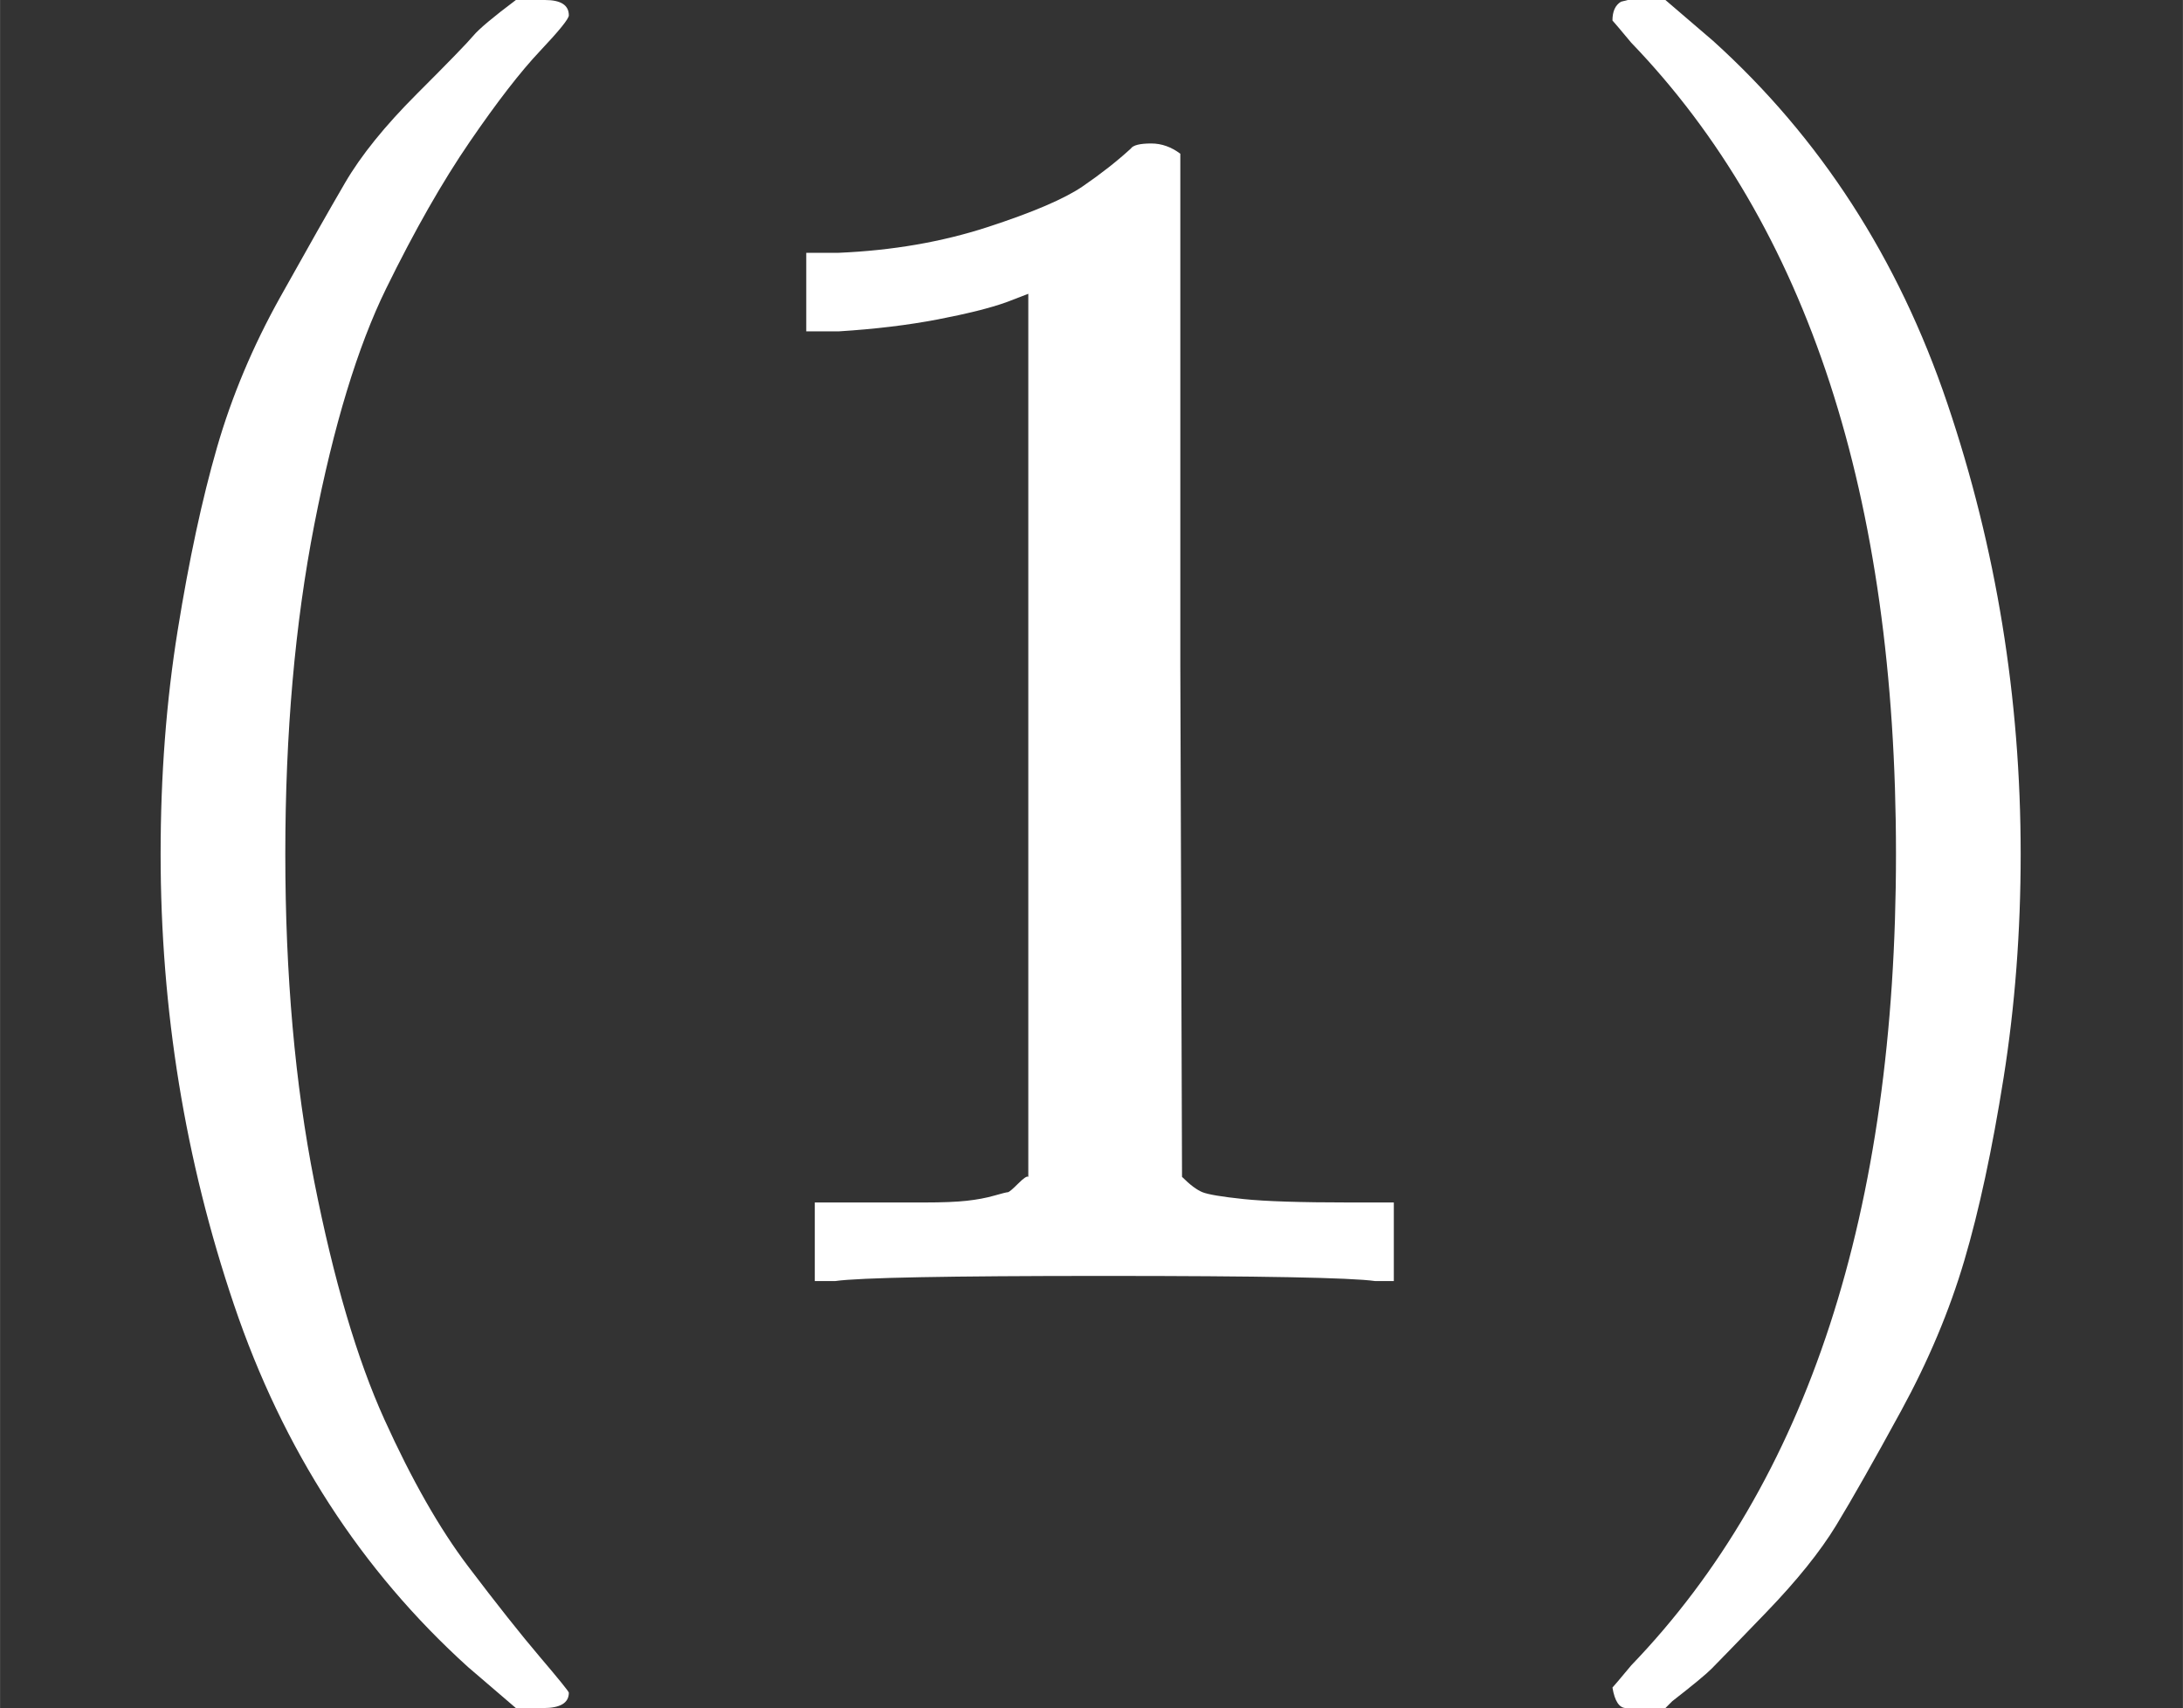 <?xml version="1.0" encoding="UTF-8" standalone="no" ?>
<svg xmlns="http://www.w3.org/2000/svg" width="23.128px" height="18.096px" viewBox="0 -750 1278 1000" xmlns:xlink="http://www.w3.org/1999/xlink" aria-hidden="true"><rect x="0" y="-750" width="1278" height="1000" fill="#333333" stroke="none"/><defs><path id="MJX-22-TEX-N-28" d="M94 250Q94 319 104 381T127 488T164 576T202 643T244 695T277 729T302 750H315H319Q333 750 333 741Q333 738 316 720T275 667T226 581T184 443T167 250T184 58T225 -81T274 -167T316 -220T333 -241Q333 -250 318 -250H315H302L274 -226Q180 -141 137 -14T94 250Z"></path><path id="MJX-22-TEX-N-31" d="M213 578L200 573Q186 568 160 563T102 556H83V602H102Q149 604 189 617T245 641T273 663Q275 666 285 666Q294 666 302 660V361L303 61Q310 54 315 52T339 48T401 46H427V0H416Q395 3 257 3Q121 3 100 0H88V46H114Q136 46 152 46T177 47T193 50T201 52T207 57T213 61V578Z"></path><path id="MJX-22-TEX-N-29" d="M60 749L64 750Q69 750 74 750H86L114 726Q208 641 251 514T294 250Q294 182 284 119T261 12T224 -76T186 -143T145 -194T113 -227T90 -246Q87 -249 86 -250H74Q66 -250 63 -250T58 -247T55 -238Q56 -237 66 -225Q221 -64 221 250T66 725Q56 737 55 738Q55 746 60 749Z"></path></defs><g stroke="#ffffffc3" fill="#ffffffc3" stroke-width="0" transform="scale(1,-1)"><g data-mml-node="math"><g data-mml-node="mo"><use data-c="28" xlink:href="#MJX-22-TEX-N-28"></use></g><g data-mml-node="mn" transform="translate(389,0)"><use data-c="31" xlink:href="#MJX-22-TEX-N-31"></use></g><g data-mml-node="mo" transform="translate(889,0)"><use data-c="29" xlink:href="#MJX-22-TEX-N-29"></use></g></g></g></svg>